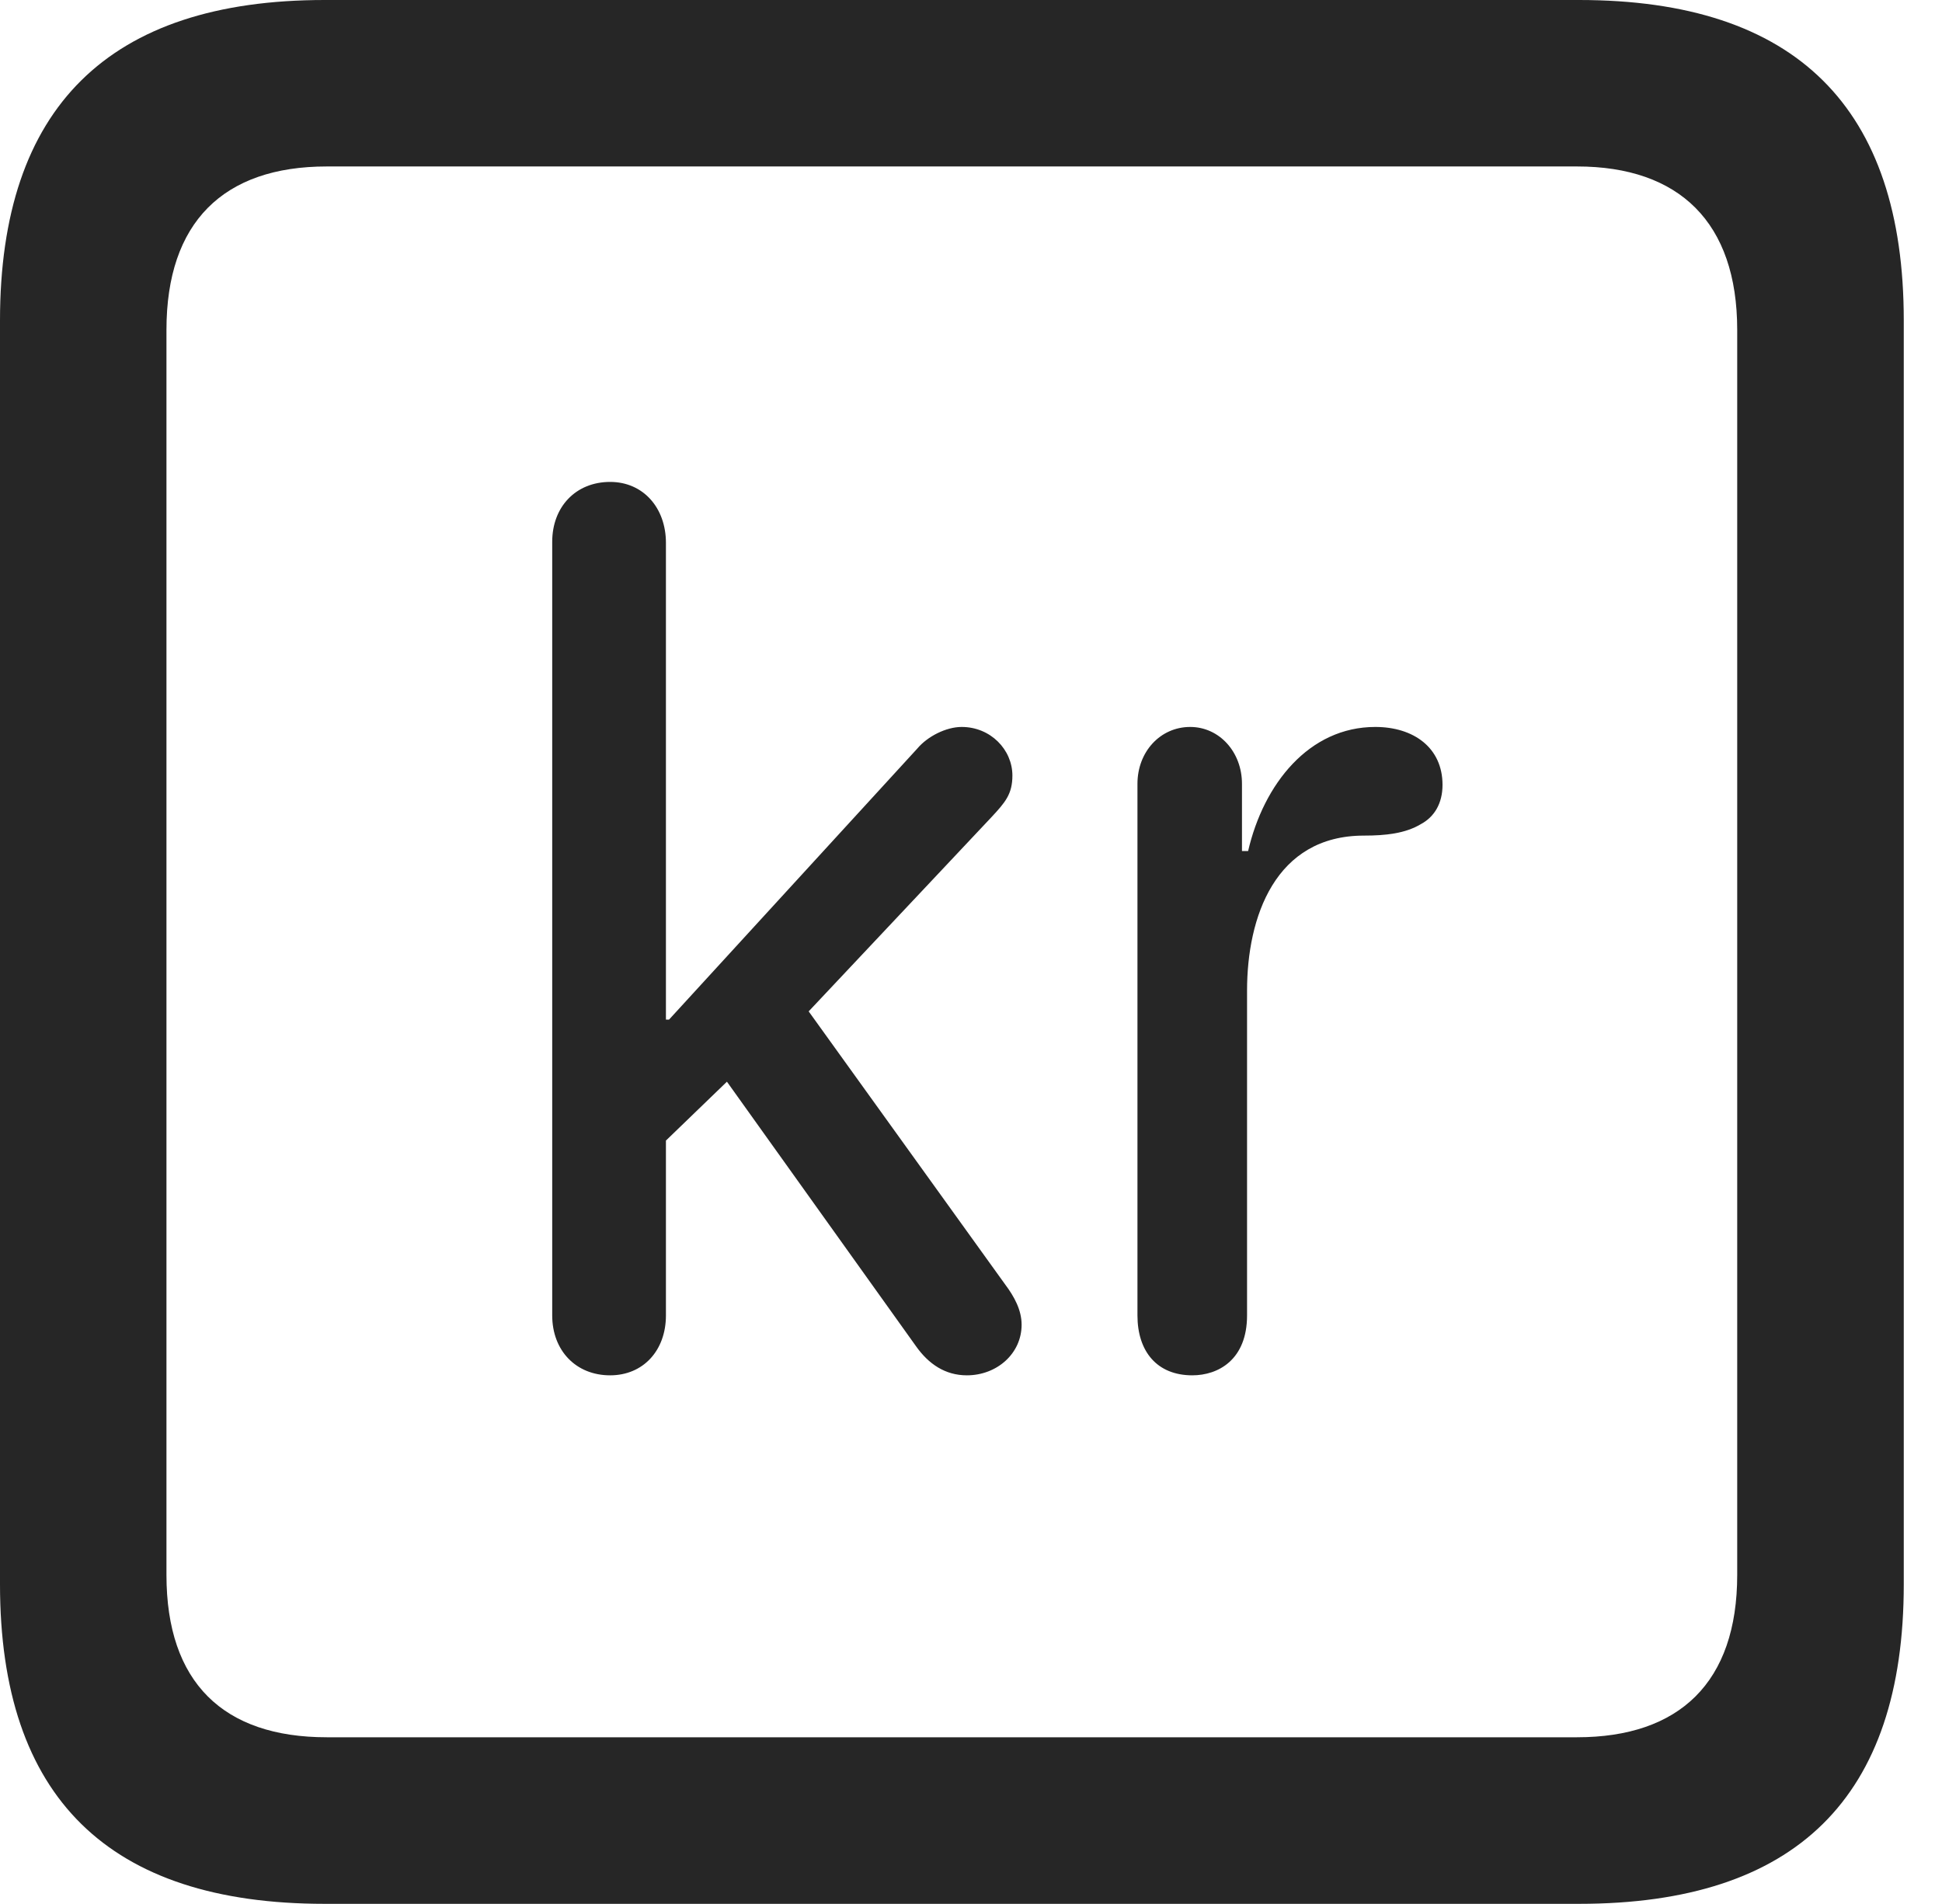 <?xml version="1.0" encoding="UTF-8"?>
<!--Generator: Apple Native CoreSVG 326-->
<!DOCTYPE svg
PUBLIC "-//W3C//DTD SVG 1.1//EN"
       "http://www.w3.org/Graphics/SVG/1.1/DTD/svg11.dtd">
<svg version="1.1" xmlns="http://www.w3.org/2000/svg" xmlns:xlink="http://www.w3.org/1999/xlink" viewBox="0 0 18.34 17.979">
 <g>
  <rect height="17.979" opacity="0" width="18.34" x="0" y="0"/>
  <path d="M3.066 17.979L14.912 17.979C16.963 17.979 17.979 16.973 17.979 14.961L17.979 3.027C17.979 1.016 16.963 0 14.912 0L3.066 0C1.025 0 0 1.016 0 3.027L0 14.961C0 16.973 1.025 17.979 3.066 17.979ZM3.086 16.406C2.109 16.406 1.572 15.889 1.572 14.873L1.572 3.115C1.572 2.1 2.109 1.572 3.086 1.572L14.893 1.572C15.859 1.572 16.406 2.1 16.406 3.115L16.406 14.873C16.406 15.889 15.859 16.406 14.893 16.406Z" fill="black" fill-opacity="0.85"/>
  <path d="M5.762 12.988C6.074 12.988 6.289 12.754 6.289 12.422L6.289 10.771L6.865 10.215L8.652 12.715C8.77 12.881 8.926 12.988 9.131 12.988C9.414 12.988 9.648 12.783 9.648 12.51C9.648 12.373 9.58 12.246 9.492 12.129L7.637 9.551L9.365 7.715C9.492 7.578 9.561 7.5 9.561 7.324C9.561 7.08 9.355 6.865 9.082 6.865C8.936 6.865 8.76 6.953 8.662 7.07L6.318 9.629L6.289 9.629L6.289 5.127C6.289 4.795 6.074 4.551 5.762 4.551C5.439 4.551 5.215 4.785 5.215 5.117L5.215 12.422C5.215 12.754 5.439 12.988 5.762 12.988ZM11.26 12.988C11.504 12.988 11.777 12.842 11.777 12.422L11.777 9.355C11.777 8.662 12.041 7.891 12.881 7.891C13.086 7.891 13.271 7.871 13.418 7.783C13.545 7.715 13.623 7.588 13.623 7.412C13.623 7.061 13.35 6.865 12.988 6.865C12.363 6.865 11.934 7.402 11.787 8.037L11.729 8.037L11.729 7.402C11.729 7.1 11.514 6.865 11.24 6.865C10.957 6.865 10.742 7.1 10.742 7.402L10.742 12.422C10.742 12.764 10.928 12.988 11.26 12.988Z" fill="black" fill-opacity="0.85"/>
 </g>
</svg>
